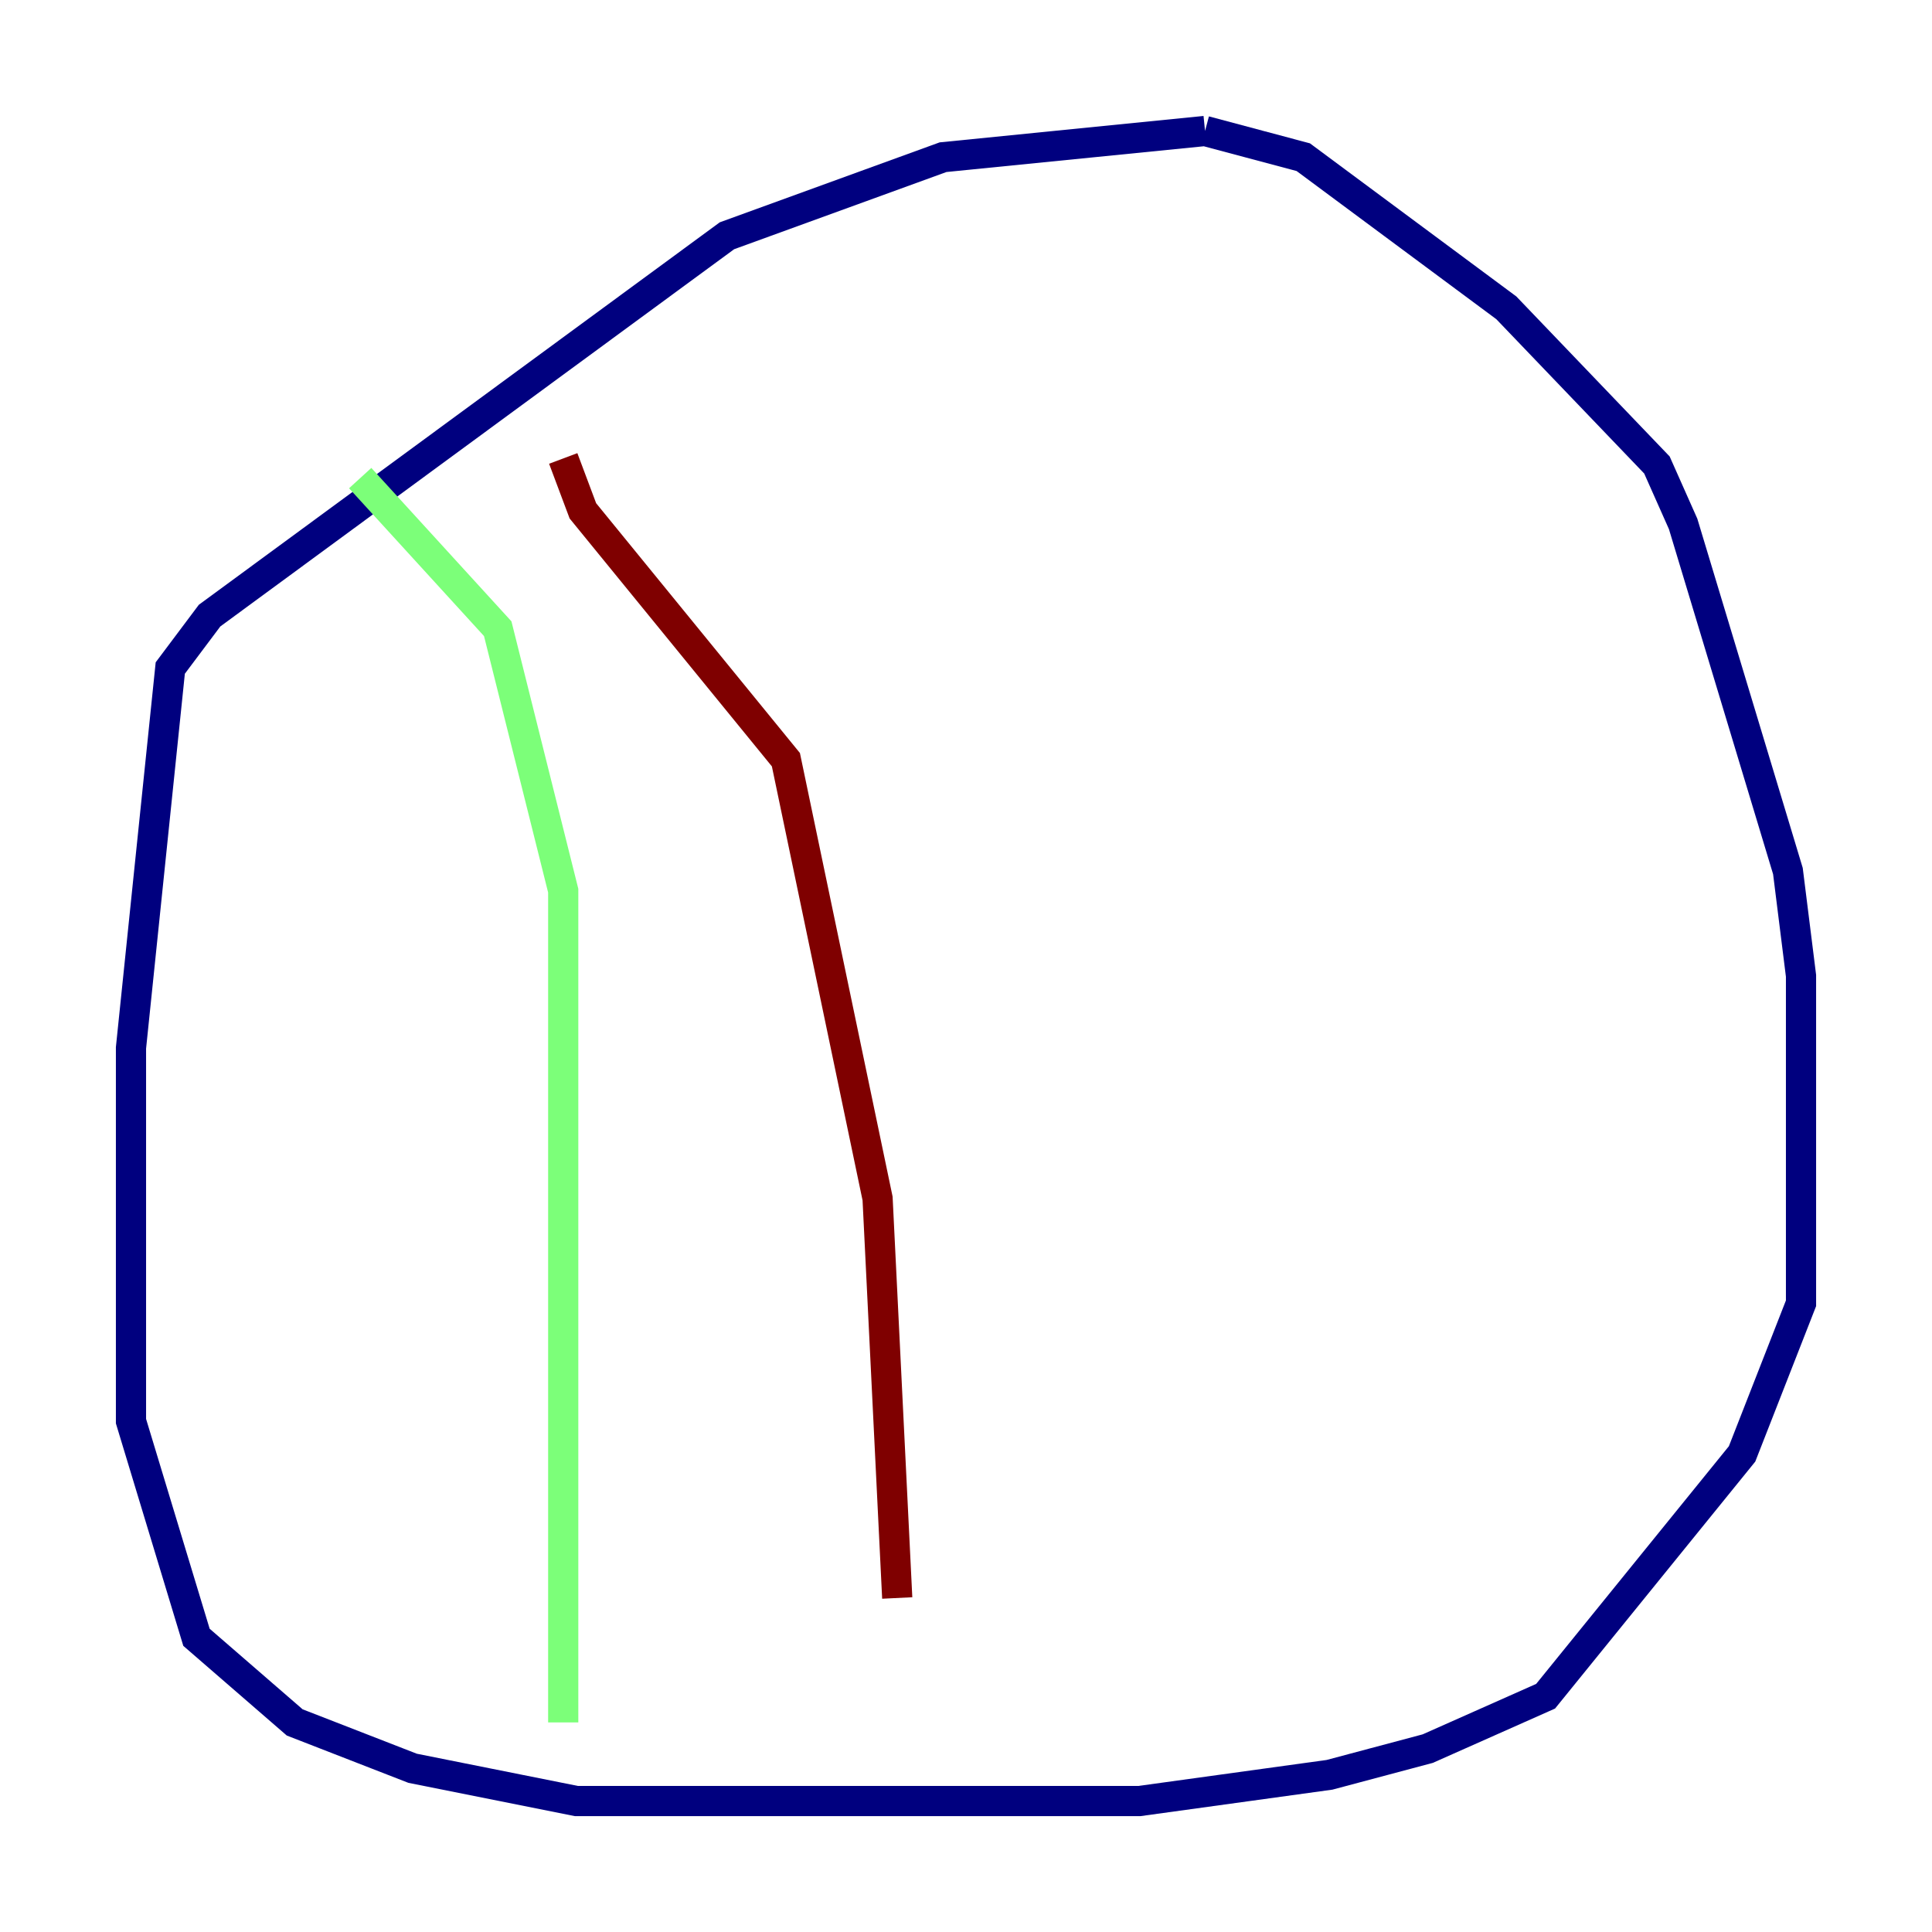 <?xml version="1.0" encoding="utf-8" ?>
<svg baseProfile="tiny" height="128" version="1.2" viewBox="0,0,128,128" width="128" xmlns="http://www.w3.org/2000/svg" xmlns:ev="http://www.w3.org/2001/xml-events" xmlns:xlink="http://www.w3.org/1999/xlink"><defs /><polyline fill="none" points="79.837,8.678 62.481,10.414 48.163,15.62 13.885,40.786 11.281,44.258 8.678,69.424 8.678,94.156 13.017,108.475 19.525,114.115 27.336,117.153 38.183,119.322 75.498,119.322 88.081,117.586 94.59,115.851 102.4,112.38 115.417,96.325 119.322,86.346 119.322,64.651 118.454,57.709 111.512,34.712 109.776,30.807 99.797,20.393 86.346,10.414 79.837,8.678" stroke="#00007f" stroke-width="2" /><polyline fill="none" points="23.864,31.675 32.976,41.654 37.315,59.01 37.315,114.115" stroke="#7cff79" stroke-width="2" /><polyline fill="none" points="37.315,30.373 38.617,33.844 52.068,50.332 58.142,79.403 59.444,105.871" stroke="#7f0000" stroke-width="2" /></svg>